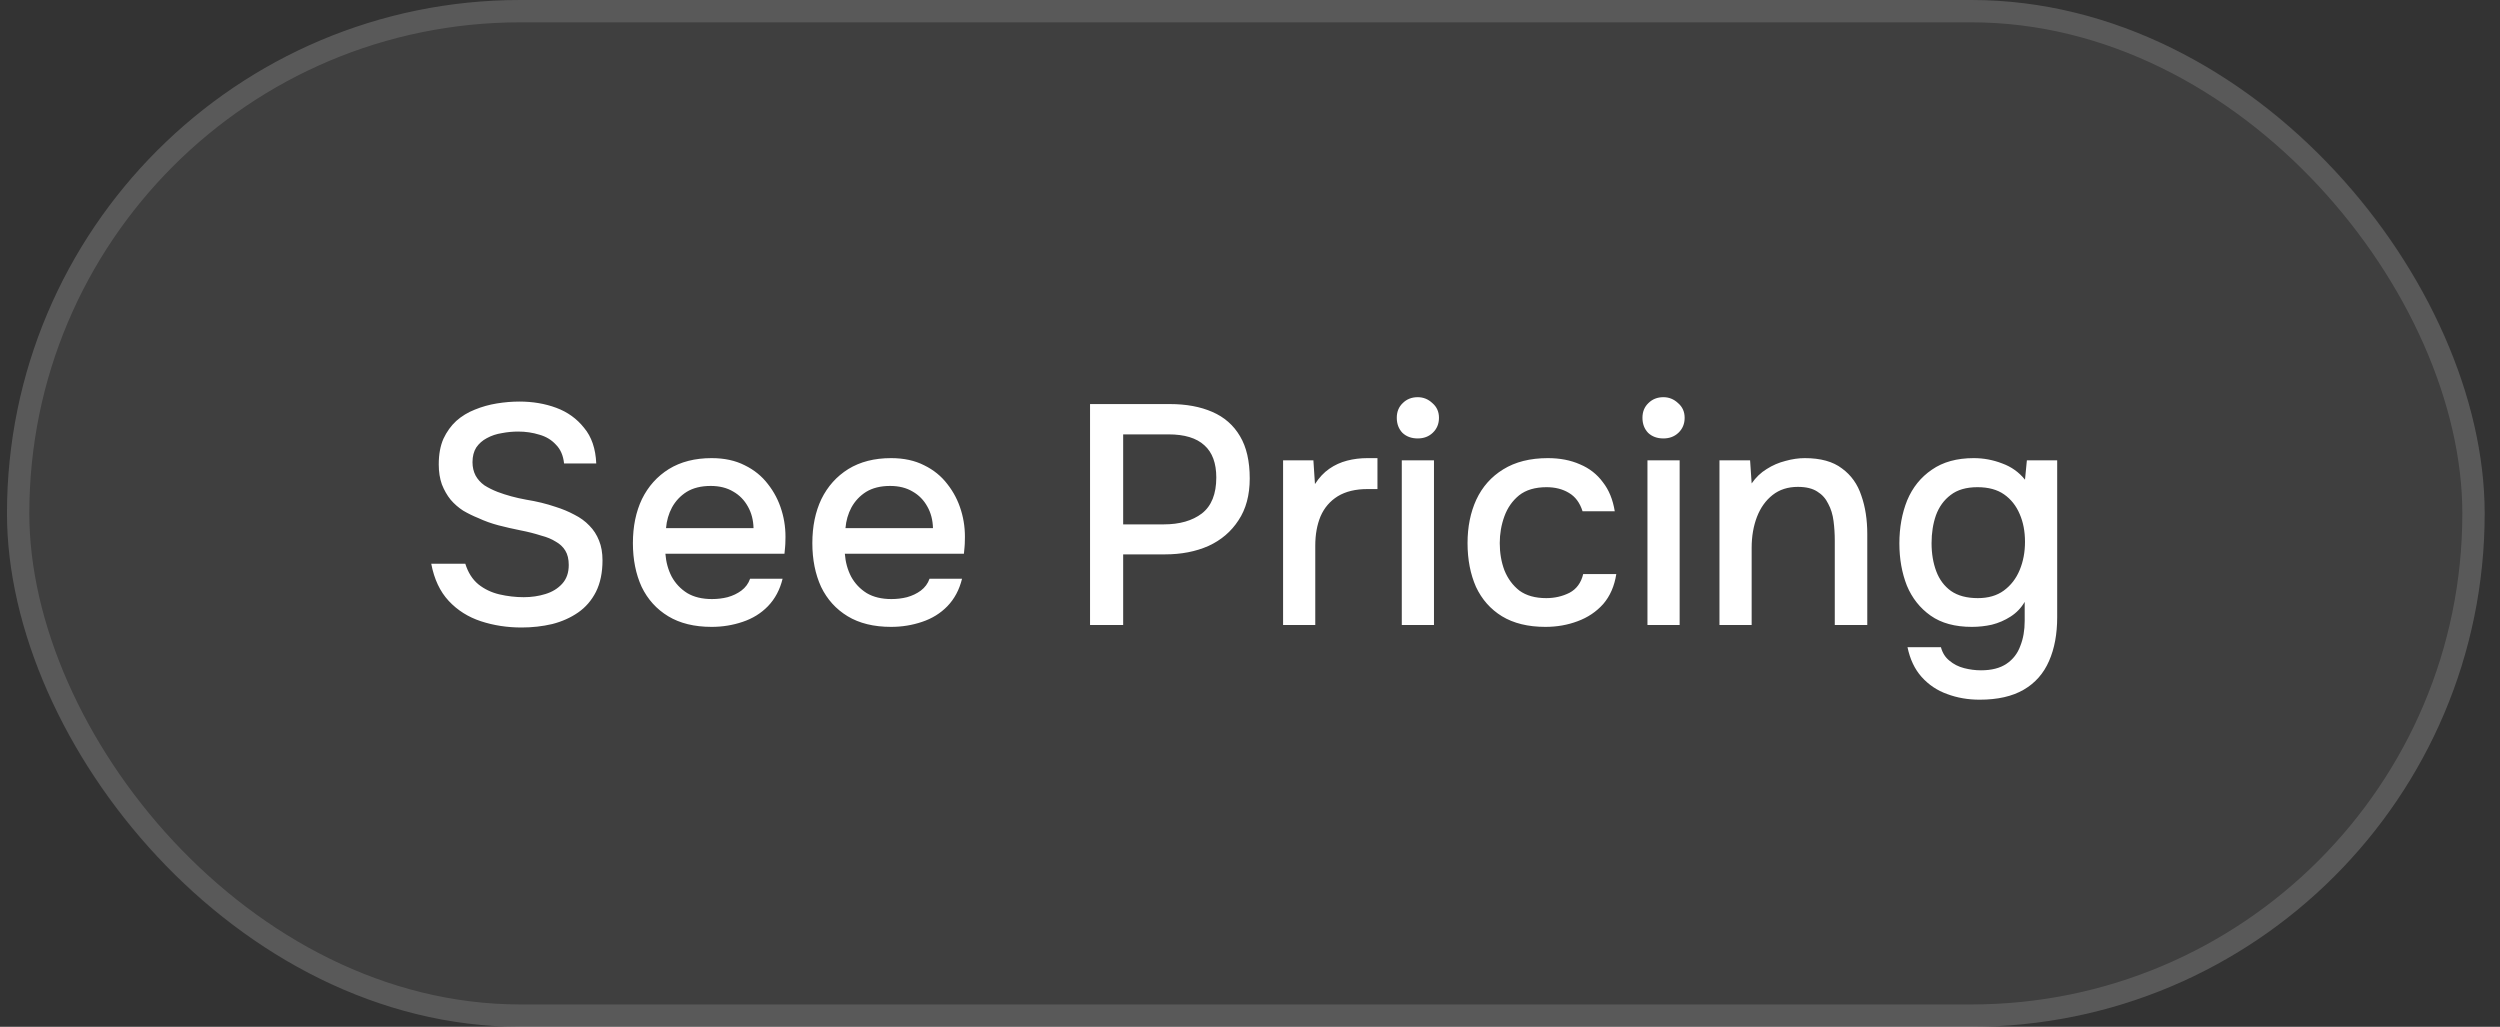 <svg width="112" height="46" viewBox="0 0 112 46" fill="none" xmlns="http://www.w3.org/2000/svg">
<rect x="0" y="0" width="112" height="46" fill="#333333" stroke="none"/>
<rect x="0.313" width="111" height="46" rx="23" fill="white" fill-opacity="0.06"/>
<rect x="0.813" y="0.5" width="110" height="45" rx="22.5" stroke="white" stroke-opacity="0.14"/>
<path d="M23.366 28.112C22.722 28.112 22.116 28.019 21.546 27.832C20.977 27.645 20.496 27.342 20.104 26.922C19.712 26.502 19.451 25.947 19.32 25.256H20.846C20.968 25.648 21.163 25.956 21.434 26.18C21.705 26.395 22.017 26.544 22.372 26.628C22.736 26.712 23.1 26.754 23.464 26.754C23.809 26.754 24.131 26.707 24.43 26.614C24.738 26.521 24.99 26.367 25.186 26.152C25.382 25.937 25.48 25.657 25.48 25.312C25.48 25.051 25.429 24.836 25.326 24.668C25.224 24.5 25.079 24.365 24.892 24.262C24.715 24.15 24.5 24.061 24.248 23.996C23.959 23.903 23.646 23.823 23.31 23.758C22.983 23.693 22.657 23.618 22.33 23.534C22.013 23.45 21.714 23.343 21.434 23.212C21.201 23.119 20.972 23.007 20.748 22.876C20.534 22.736 20.347 22.573 20.188 22.386C20.029 22.19 19.899 21.961 19.796 21.7C19.703 21.439 19.656 21.14 19.656 20.804C19.656 20.356 19.726 19.973 19.866 19.656C20.015 19.339 20.207 19.073 20.44 18.858C20.683 18.643 20.958 18.475 21.266 18.354C21.584 18.223 21.915 18.13 22.26 18.074C22.605 18.018 22.942 17.99 23.268 17.99C23.866 17.99 24.416 18.083 24.92 18.27C25.424 18.457 25.84 18.755 26.166 19.166C26.502 19.567 26.684 20.099 26.712 20.762H25.27C25.233 20.407 25.111 20.127 24.906 19.922C24.71 19.707 24.463 19.558 24.164 19.474C23.866 19.381 23.548 19.334 23.212 19.334C22.97 19.334 22.727 19.357 22.484 19.404C22.241 19.441 22.017 19.516 21.812 19.628C21.616 19.731 21.457 19.871 21.336 20.048C21.224 20.225 21.168 20.445 21.168 20.706C21.168 20.93 21.215 21.131 21.308 21.308C21.401 21.476 21.532 21.621 21.7 21.742C21.878 21.854 22.073 21.952 22.288 22.036C22.68 22.185 23.11 22.302 23.576 22.386C24.043 22.461 24.482 22.568 24.892 22.708C25.191 22.801 25.471 22.918 25.732 23.058C25.994 23.189 26.218 23.352 26.404 23.548C26.591 23.735 26.735 23.959 26.838 24.22C26.941 24.472 26.992 24.766 26.992 25.102C26.992 25.653 26.894 26.124 26.698 26.516C26.502 26.899 26.236 27.207 25.9 27.44C25.564 27.673 25.177 27.846 24.738 27.958C24.299 28.061 23.842 28.112 23.366 28.112ZM31.882 28.084C31.107 28.084 30.459 27.925 29.936 27.608C29.413 27.291 29.017 26.852 28.746 26.292C28.485 25.723 28.354 25.069 28.354 24.332C28.354 23.585 28.489 22.927 28.76 22.358C29.04 21.789 29.441 21.341 29.964 21.014C30.496 20.687 31.135 20.524 31.882 20.524C32.451 20.524 32.946 20.631 33.366 20.846C33.786 21.051 34.131 21.331 34.402 21.686C34.682 22.041 34.887 22.437 35.018 22.876C35.149 23.305 35.205 23.753 35.186 24.22C35.186 24.323 35.181 24.421 35.172 24.514C35.163 24.607 35.153 24.705 35.144 24.808H29.81C29.838 25.181 29.931 25.522 30.09 25.83C30.258 26.138 30.491 26.385 30.79 26.572C31.089 26.749 31.457 26.838 31.896 26.838C32.139 26.838 32.372 26.81 32.596 26.754C32.829 26.689 33.035 26.591 33.212 26.46C33.399 26.32 33.529 26.143 33.604 25.928H35.06C34.939 26.423 34.719 26.833 34.402 27.16C34.094 27.477 33.716 27.711 33.268 27.86C32.829 28.009 32.367 28.084 31.882 28.084ZM29.838 23.66H33.758C33.749 23.296 33.665 22.974 33.506 22.694C33.347 22.405 33.128 22.181 32.848 22.022C32.568 21.854 32.232 21.77 31.84 21.77C31.411 21.77 31.051 21.859 30.762 22.036C30.482 22.213 30.263 22.447 30.104 22.736C29.955 23.016 29.866 23.324 29.838 23.66ZM39.921 28.084C39.146 28.084 38.498 27.925 37.975 27.608C37.452 27.291 37.056 26.852 36.785 26.292C36.524 25.723 36.393 25.069 36.393 24.332C36.393 23.585 36.528 22.927 36.799 22.358C37.079 21.789 37.48 21.341 38.003 21.014C38.535 20.687 39.174 20.524 39.921 20.524C40.49 20.524 40.985 20.631 41.405 20.846C41.825 21.051 42.17 21.331 42.441 21.686C42.721 22.041 42.926 22.437 43.057 22.876C43.188 23.305 43.244 23.753 43.225 24.22C43.225 24.323 43.22 24.421 43.211 24.514C43.202 24.607 43.192 24.705 43.183 24.808H37.849C37.877 25.181 37.97 25.522 38.129 25.83C38.297 26.138 38.53 26.385 38.829 26.572C39.128 26.749 39.496 26.838 39.935 26.838C40.178 26.838 40.411 26.81 40.635 26.754C40.868 26.689 41.074 26.591 41.251 26.46C41.438 26.32 41.568 26.143 41.643 25.928H43.099C42.978 26.423 42.758 26.833 42.441 27.16C42.133 27.477 41.755 27.711 41.307 27.86C40.868 28.009 40.406 28.084 39.921 28.084ZM37.877 23.66H41.797C41.788 23.296 41.704 22.974 41.545 22.694C41.386 22.405 41.167 22.181 40.887 22.022C40.607 21.854 40.271 21.77 39.879 21.77C39.45 21.77 39.09 21.859 38.801 22.036C38.521 22.213 38.302 22.447 38.143 22.736C37.994 23.016 37.905 23.324 37.877 23.66ZM48.834 28V18.102H52.404C53.141 18.102 53.776 18.219 54.308 18.452C54.849 18.685 55.264 19.049 55.554 19.544C55.843 20.029 55.988 20.659 55.988 21.434C55.988 22.181 55.82 22.806 55.484 23.31C55.157 23.814 54.709 24.197 54.14 24.458C53.571 24.71 52.922 24.836 52.194 24.836H50.318V28H48.834ZM50.318 23.492H52.138C52.847 23.492 53.416 23.329 53.846 23.002C54.275 22.666 54.49 22.129 54.49 21.392C54.49 20.748 54.312 20.267 53.958 19.95C53.603 19.623 53.066 19.46 52.348 19.46H50.318V23.492ZM57.482 28V20.622H58.84L58.91 21.686C59.096 21.397 59.311 21.168 59.554 21C59.796 20.832 60.062 20.711 60.352 20.636C60.641 20.561 60.944 20.524 61.262 20.524C61.346 20.524 61.425 20.524 61.5 20.524C61.574 20.524 61.644 20.524 61.71 20.524V21.91H61.262C60.73 21.91 60.286 22.017 59.932 22.232C59.586 22.447 59.33 22.745 59.162 23.128C59.003 23.511 58.924 23.949 58.924 24.444V28H57.482ZM62.8 28V20.622H64.242V28H62.8ZM63.514 19.642C63.234 19.642 63.005 19.558 62.828 19.39C62.66 19.213 62.576 18.989 62.576 18.718C62.576 18.447 62.665 18.228 62.842 18.06C63.019 17.883 63.243 17.794 63.514 17.794C63.766 17.794 63.985 17.883 64.172 18.06C64.368 18.228 64.466 18.447 64.466 18.718C64.466 18.989 64.373 19.213 64.186 19.39C64.009 19.558 63.785 19.642 63.514 19.642ZM69.233 28.084C68.458 28.084 67.809 27.925 67.287 27.608C66.773 27.291 66.386 26.852 66.124 26.292C65.873 25.723 65.746 25.069 65.746 24.332C65.746 23.604 65.877 22.955 66.138 22.386C66.409 21.807 66.811 21.355 67.343 21.028C67.884 20.692 68.551 20.524 69.344 20.524C69.886 20.524 70.367 20.617 70.787 20.804C71.207 20.981 71.547 21.247 71.808 21.602C72.079 21.947 72.257 22.381 72.341 22.904H70.898C70.777 22.521 70.572 22.246 70.282 22.078C70.002 21.91 69.671 21.826 69.288 21.826C68.775 21.826 68.365 21.947 68.056 22.19C67.758 22.433 67.538 22.745 67.398 23.128C67.258 23.511 67.189 23.912 67.189 24.332C67.189 24.771 67.258 25.177 67.398 25.55C67.548 25.923 67.772 26.227 68.07 26.46C68.379 26.684 68.78 26.796 69.275 26.796C69.648 26.796 69.993 26.717 70.311 26.558C70.628 26.39 70.833 26.11 70.927 25.718H72.41C72.326 26.259 72.13 26.707 71.823 27.062C71.514 27.407 71.132 27.664 70.674 27.832C70.227 28 69.746 28.084 69.233 28.084ZM73.806 28V20.622H75.248V28H73.806ZM74.52 19.642C74.24 19.642 74.011 19.558 73.834 19.39C73.666 19.213 73.582 18.989 73.582 18.718C73.582 18.447 73.671 18.228 73.848 18.06C74.025 17.883 74.249 17.794 74.52 17.794C74.772 17.794 74.991 17.883 75.178 18.06C75.374 18.228 75.472 18.447 75.472 18.718C75.472 18.989 75.379 19.213 75.192 19.39C75.014 19.558 74.79 19.642 74.52 19.642ZM77.032 28V20.622H78.404L78.474 21.658C78.661 21.387 78.885 21.173 79.146 21.014C79.408 20.846 79.688 20.725 79.986 20.65C80.285 20.566 80.574 20.524 80.854 20.524C81.564 20.524 82.119 20.678 82.52 20.986C82.931 21.285 83.22 21.691 83.388 22.204C83.566 22.708 83.654 23.282 83.654 23.926V28H82.198V24.22C82.198 23.921 82.18 23.627 82.142 23.338C82.105 23.049 82.026 22.792 81.904 22.568C81.792 22.335 81.629 22.153 81.414 22.022C81.2 21.882 80.91 21.812 80.546 21.812C80.098 21.812 79.72 21.933 79.412 22.176C79.104 22.419 78.871 22.745 78.712 23.156C78.554 23.567 78.474 24.029 78.474 24.542V28H77.032ZM88.69 31.346C88.168 31.346 87.682 31.262 87.234 31.094C86.786 30.935 86.404 30.679 86.086 30.324C85.778 29.979 85.568 29.535 85.456 28.994H86.954C87.02 29.246 87.146 29.447 87.332 29.596C87.519 29.755 87.738 29.867 87.99 29.932C88.242 29.997 88.494 30.03 88.746 30.03C89.222 30.03 89.605 29.932 89.894 29.736C90.184 29.54 90.389 29.274 90.51 28.938C90.641 28.611 90.706 28.238 90.706 27.818V26.964C90.548 27.235 90.338 27.454 90.076 27.622C89.815 27.79 89.535 27.911 89.236 27.986C88.947 28.051 88.648 28.084 88.34 28.084C87.584 28.084 86.968 27.916 86.492 27.58C86.016 27.244 85.662 26.796 85.428 26.236C85.204 25.667 85.092 25.037 85.092 24.346C85.092 23.637 85.209 22.993 85.442 22.414C85.685 21.835 86.054 21.378 86.548 21.042C87.043 20.697 87.668 20.524 88.424 20.524C88.863 20.524 89.288 20.603 89.698 20.762C90.109 20.911 90.45 21.154 90.72 21.49L90.804 20.622H92.162V27.65C92.162 28.406 92.041 29.059 91.798 29.61C91.556 30.17 91.178 30.599 90.664 30.898C90.151 31.197 89.493 31.346 88.69 31.346ZM88.606 26.796C89.073 26.796 89.46 26.684 89.768 26.46C90.086 26.227 90.324 25.919 90.482 25.536C90.641 25.153 90.72 24.733 90.72 24.276C90.72 23.809 90.641 23.394 90.482 23.03C90.324 22.657 90.09 22.363 89.782 22.148C89.474 21.933 89.078 21.826 88.592 21.826C88.088 21.826 87.687 21.943 87.388 22.176C87.09 22.4 86.87 22.703 86.73 23.086C86.6 23.459 86.534 23.875 86.534 24.332C86.534 24.799 86.604 25.219 86.744 25.592C86.884 25.965 87.104 26.259 87.402 26.474C87.71 26.689 88.112 26.796 88.606 26.796Z" fill="white"/>
</svg>
